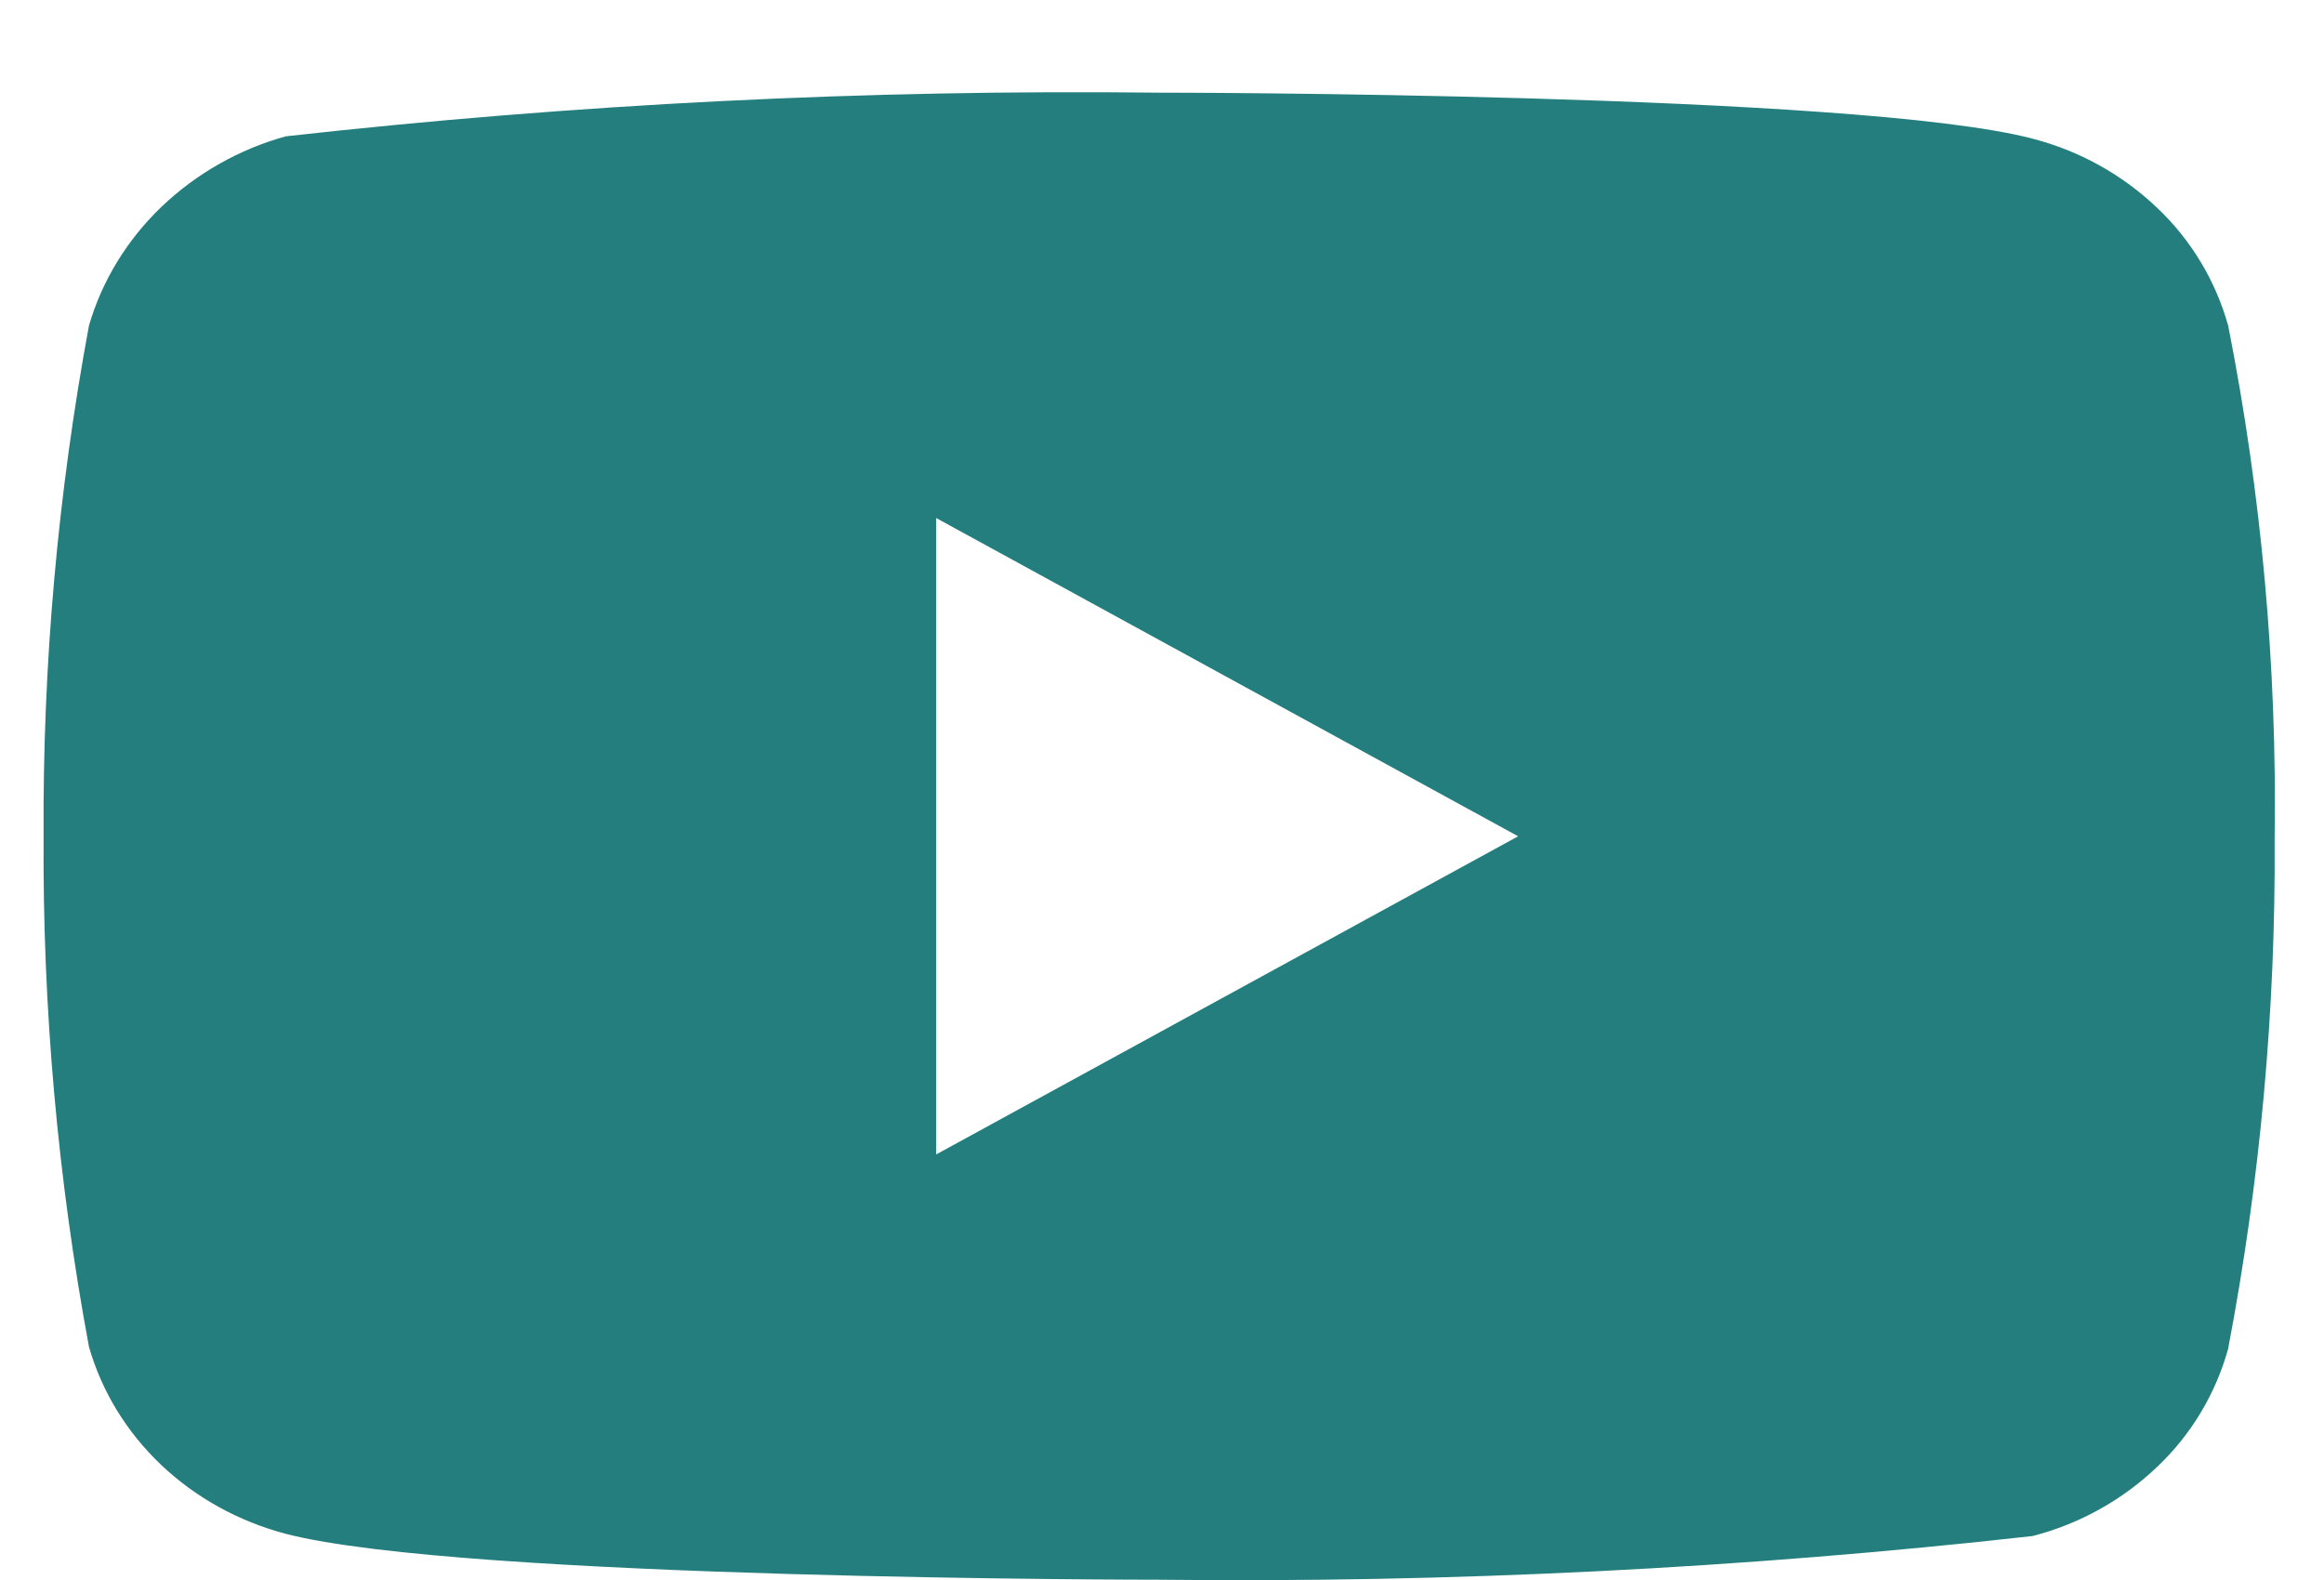 <svg width="25" height="17" viewBox="0 0 25 17" fill="none" xmlns="http://www.w3.org/2000/svg">
<path d="M23.969 3.504C23.834 3.019 23.569 2.58 23.203 2.234C22.828 1.877 22.367 1.622 21.865 1.492C19.987 0.997 12.463 0.997 12.463 0.997C9.327 0.961 6.191 1.118 3.073 1.467C2.572 1.606 2.112 1.867 1.735 2.227C1.365 2.583 1.097 3.022 0.957 3.503C0.621 5.315 0.458 7.154 0.469 8.997C0.457 10.838 0.62 12.677 0.957 14.491C1.094 14.97 1.361 15.407 1.732 15.76C2.103 16.113 2.565 16.368 3.073 16.503C4.976 16.997 12.463 16.997 12.463 16.997C15.604 17.033 18.744 16.876 21.865 16.527C22.367 16.398 22.828 16.142 23.203 15.785C23.569 15.439 23.833 15 23.968 14.515C24.314 12.704 24.481 10.864 24.469 9.02C24.495 7.169 24.328 5.32 23.969 3.503V3.504ZM10.071 12.421V5.574L16.331 8.998L10.071 12.421Z" fill="#257E7E"/>
</svg>
